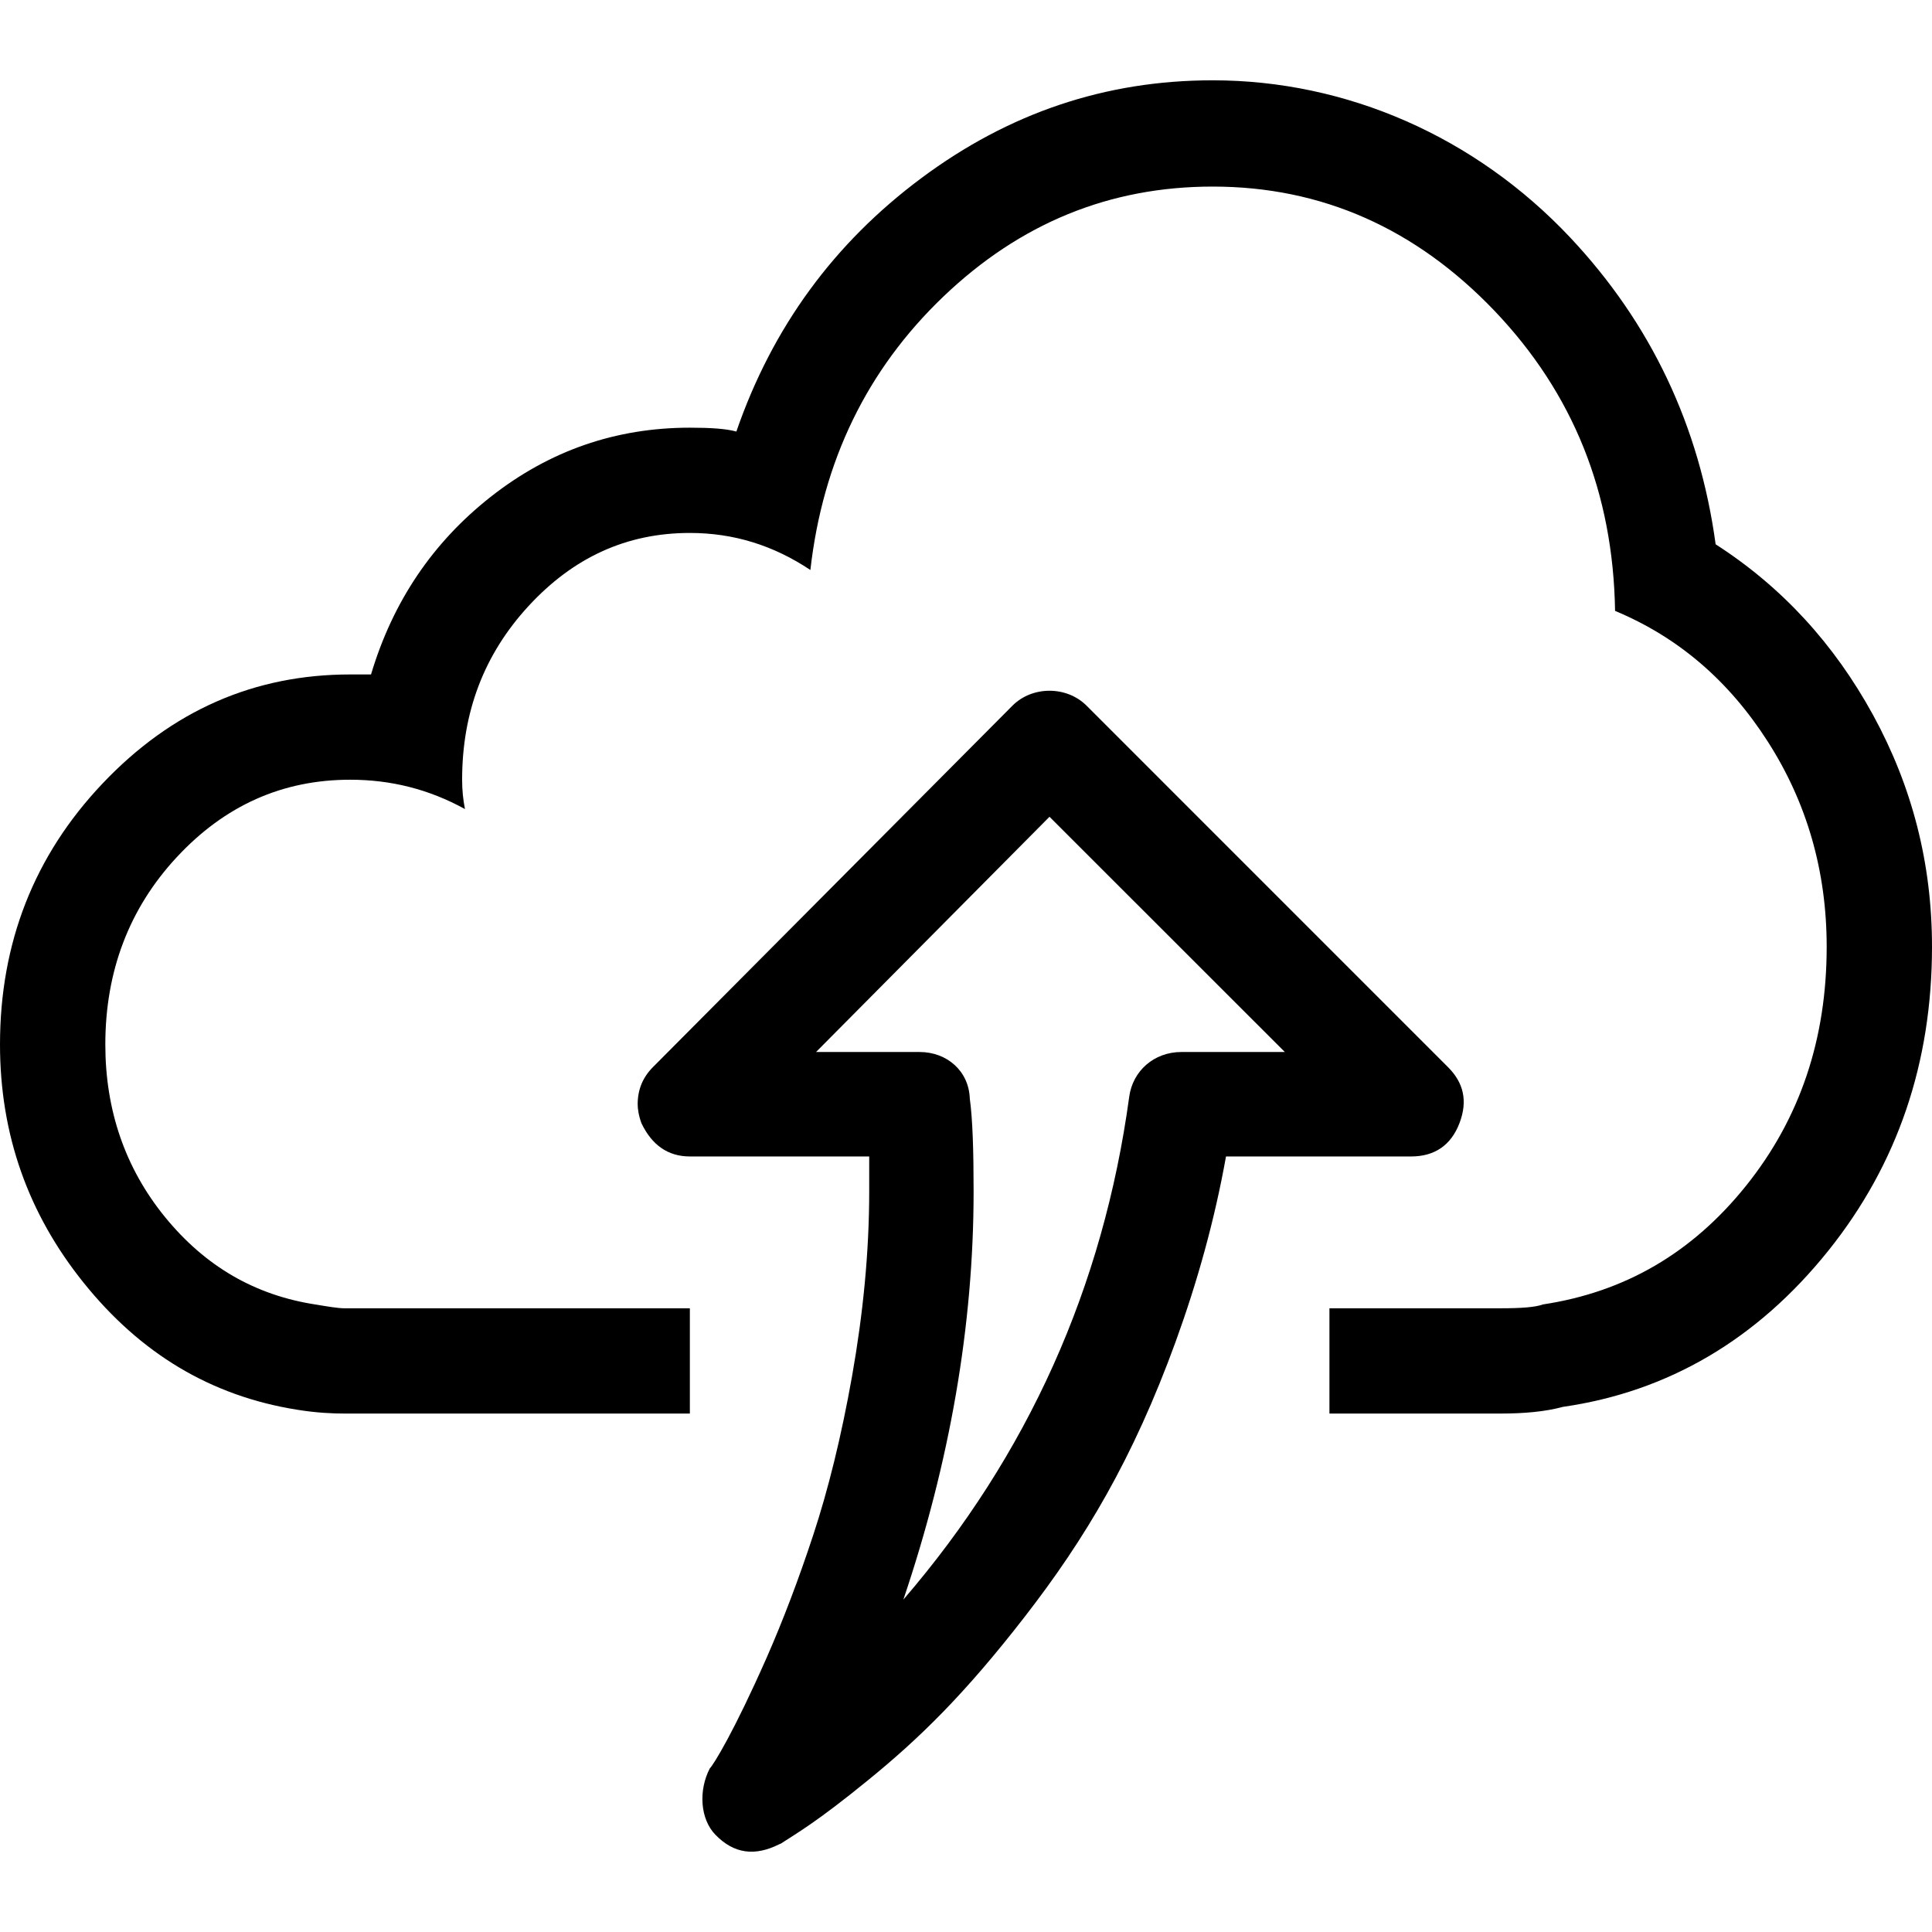 <?xml version="1.0" encoding="iso-8859-1"?>
<!-- Generator: Adobe Illustrator 16.0.0, SVG Export Plug-In . SVG Version: 6.00 Build 0)  -->
<!DOCTYPE svg PUBLIC "-//W3C//DTD SVG 1.1//EN" "http://www.w3.org/Graphics/SVG/1.1/DTD/svg11.dtd">
<svg version="1.1" id="Capa_1" xmlns="http://www.w3.org/2000/svg" xmlns:xlink="http://www.w3.org/1999/xlink" x="0px" y="0px"
	 width="612px" height="612px" viewBox="0 0 612 612" style="enable-background:new 0 0 612 612;" xml:space="preserve">
<g>
	<g>
		<path d="M462.304,355.815c2.758-7.182,1.213-12.953-3.604-17.762l-114.522-114.53c-6.316-6.285-17.154-6.285-23.451,0
			l-113.92,114.53c-3.296,3.334-4.81,7.246-4.81,11.734c0,1.475,0.301,3.592,1.199,6.027c3.309,6.926,8.42,10.518,15.333,10.518
			h56.809v11.094c0,19.238-1.949,38.795-5.406,58.354c-3.456,19.496-7.65,36.297-12.325,50.469
			c-4.643,14.107-9.574,27.061-14.73,38.795c-10.472,23.727-16.833,33.924-18.039,35.143c-3.604,6.926-3.084,16.031,1.809,21.033
			c5.925,6.092,12.562,6.797,20.135,3.014l0.603-0.258c5.111-3.334,11.299-6.797,27.356-19.879
			c16.41-13.338,30.716-27.252,49.897-52.006c18.994-24.496,34.243-49.891,47.793-87.146c6.887-18.982,12.325-38.477,15.929-58.611
			h58.617C454.487,366.333,459.649,362.741,462.304,355.815z M374.233,333.243c-8.715,0-15.429,6.027-16.531,14.172
			c-8.215,60.344-32.166,113.568-71.54,159.289c14.73-43.605,22.246-86.891,22.246-129.277c0-12.891-0.302-22.83-1.206-29.434
			c-0.302-8.723-7.214-14.75-15.929-14.75h-32.769l73.944-74.514l74.546,74.514H374.233z"/>
		<path d="M593.358,226.538c-12.318-22.508-28.851-40.592-49.896-54.122c-5.11-37.514-20.514-69.962-45.984-97.087
			c-30.14-32.063-70.943-49.89-113.324-49.89c-33.967,0-64.556,10.324-92.284,30.973c-27.581,20.521-47.19,47.197-58.611,80.286
			c-3.309-0.898-8.119-1.219-14.73-1.219c-23.444,0-44.471,7.247-63.125,21.931c-18.314,14.429-30.96,33.089-37.873,56.239h-6.611
			c-30.357,0-56.514,11.415-78.452,34.564C10.818,271.041,0,298.68,0,330.87c0,28.537,8.939,53.609,26.452,75.412
			c17.955,22.381,40.265,35.912,67.634,40.271c6.297,1.027,11.421,1.219,15.031,1.219h109.412v-33.346H109.117
			c-2.103,0-5.361-0.576-9.317-1.219c-18.898-2.949-34.66-11.926-47.492-27.637c-12.716-15.584-18.943-33.988-18.943-54.701
			c0-23.148,7.509-43.028,22.547-59.252c15.326-16.544,33.666-24.624,55.007-24.624c12.928,0,24.951,3.014,36.372,9.298
			c-0.603-3.014-0.904-6.028-0.904-9.298c0-21.354,6.913-39.694,21.04-55.021c14.133-15.326,30.966-23.149,51.102-23.149
			c13.826,0,26.452,3.912,38.174,11.735c3.912-34.563,17.962-63.484,42.086-86.57c24.271-23.214,52.603-34.885,85.364-34.885
			c34.564,0,64.325,13.274,89.276,39.374c24.945,26.163,37.572,57.713,38.175,95.035c20.136,8.401,36.07,22.188,48.39,41.425
			c12.324,19.238,18.641,40.913,18.641,64.96c0,29.177-8.419,54.378-25.554,75.732c-17.135,21.355-38.476,33.668-64.325,37.578
			c-2.404,0.898-6.912,1.219-13.523,1.219h-54.11v33.346h54.11c7.516,0,14.127-0.576,19.84-2.115
			c33.365-4.811,61.581-21.355,84.159-49.57C601.137,368.706,612,336.577,612,299.898C612,273.414,605.684,249.11,593.358,226.538z"
			/>
	</g>
</g>
<g>
</g>
<g>
</g>
<g>
</g>
<g>
</g>
<g>
</g>
<g>
</g>
<g>
</g>
<g>
</g>
<g>
</g>
<g>
</g>
<g>
</g>
<g>
</g>
<g>
</g>
<g>
</g>
<g>
</g>
</svg>
